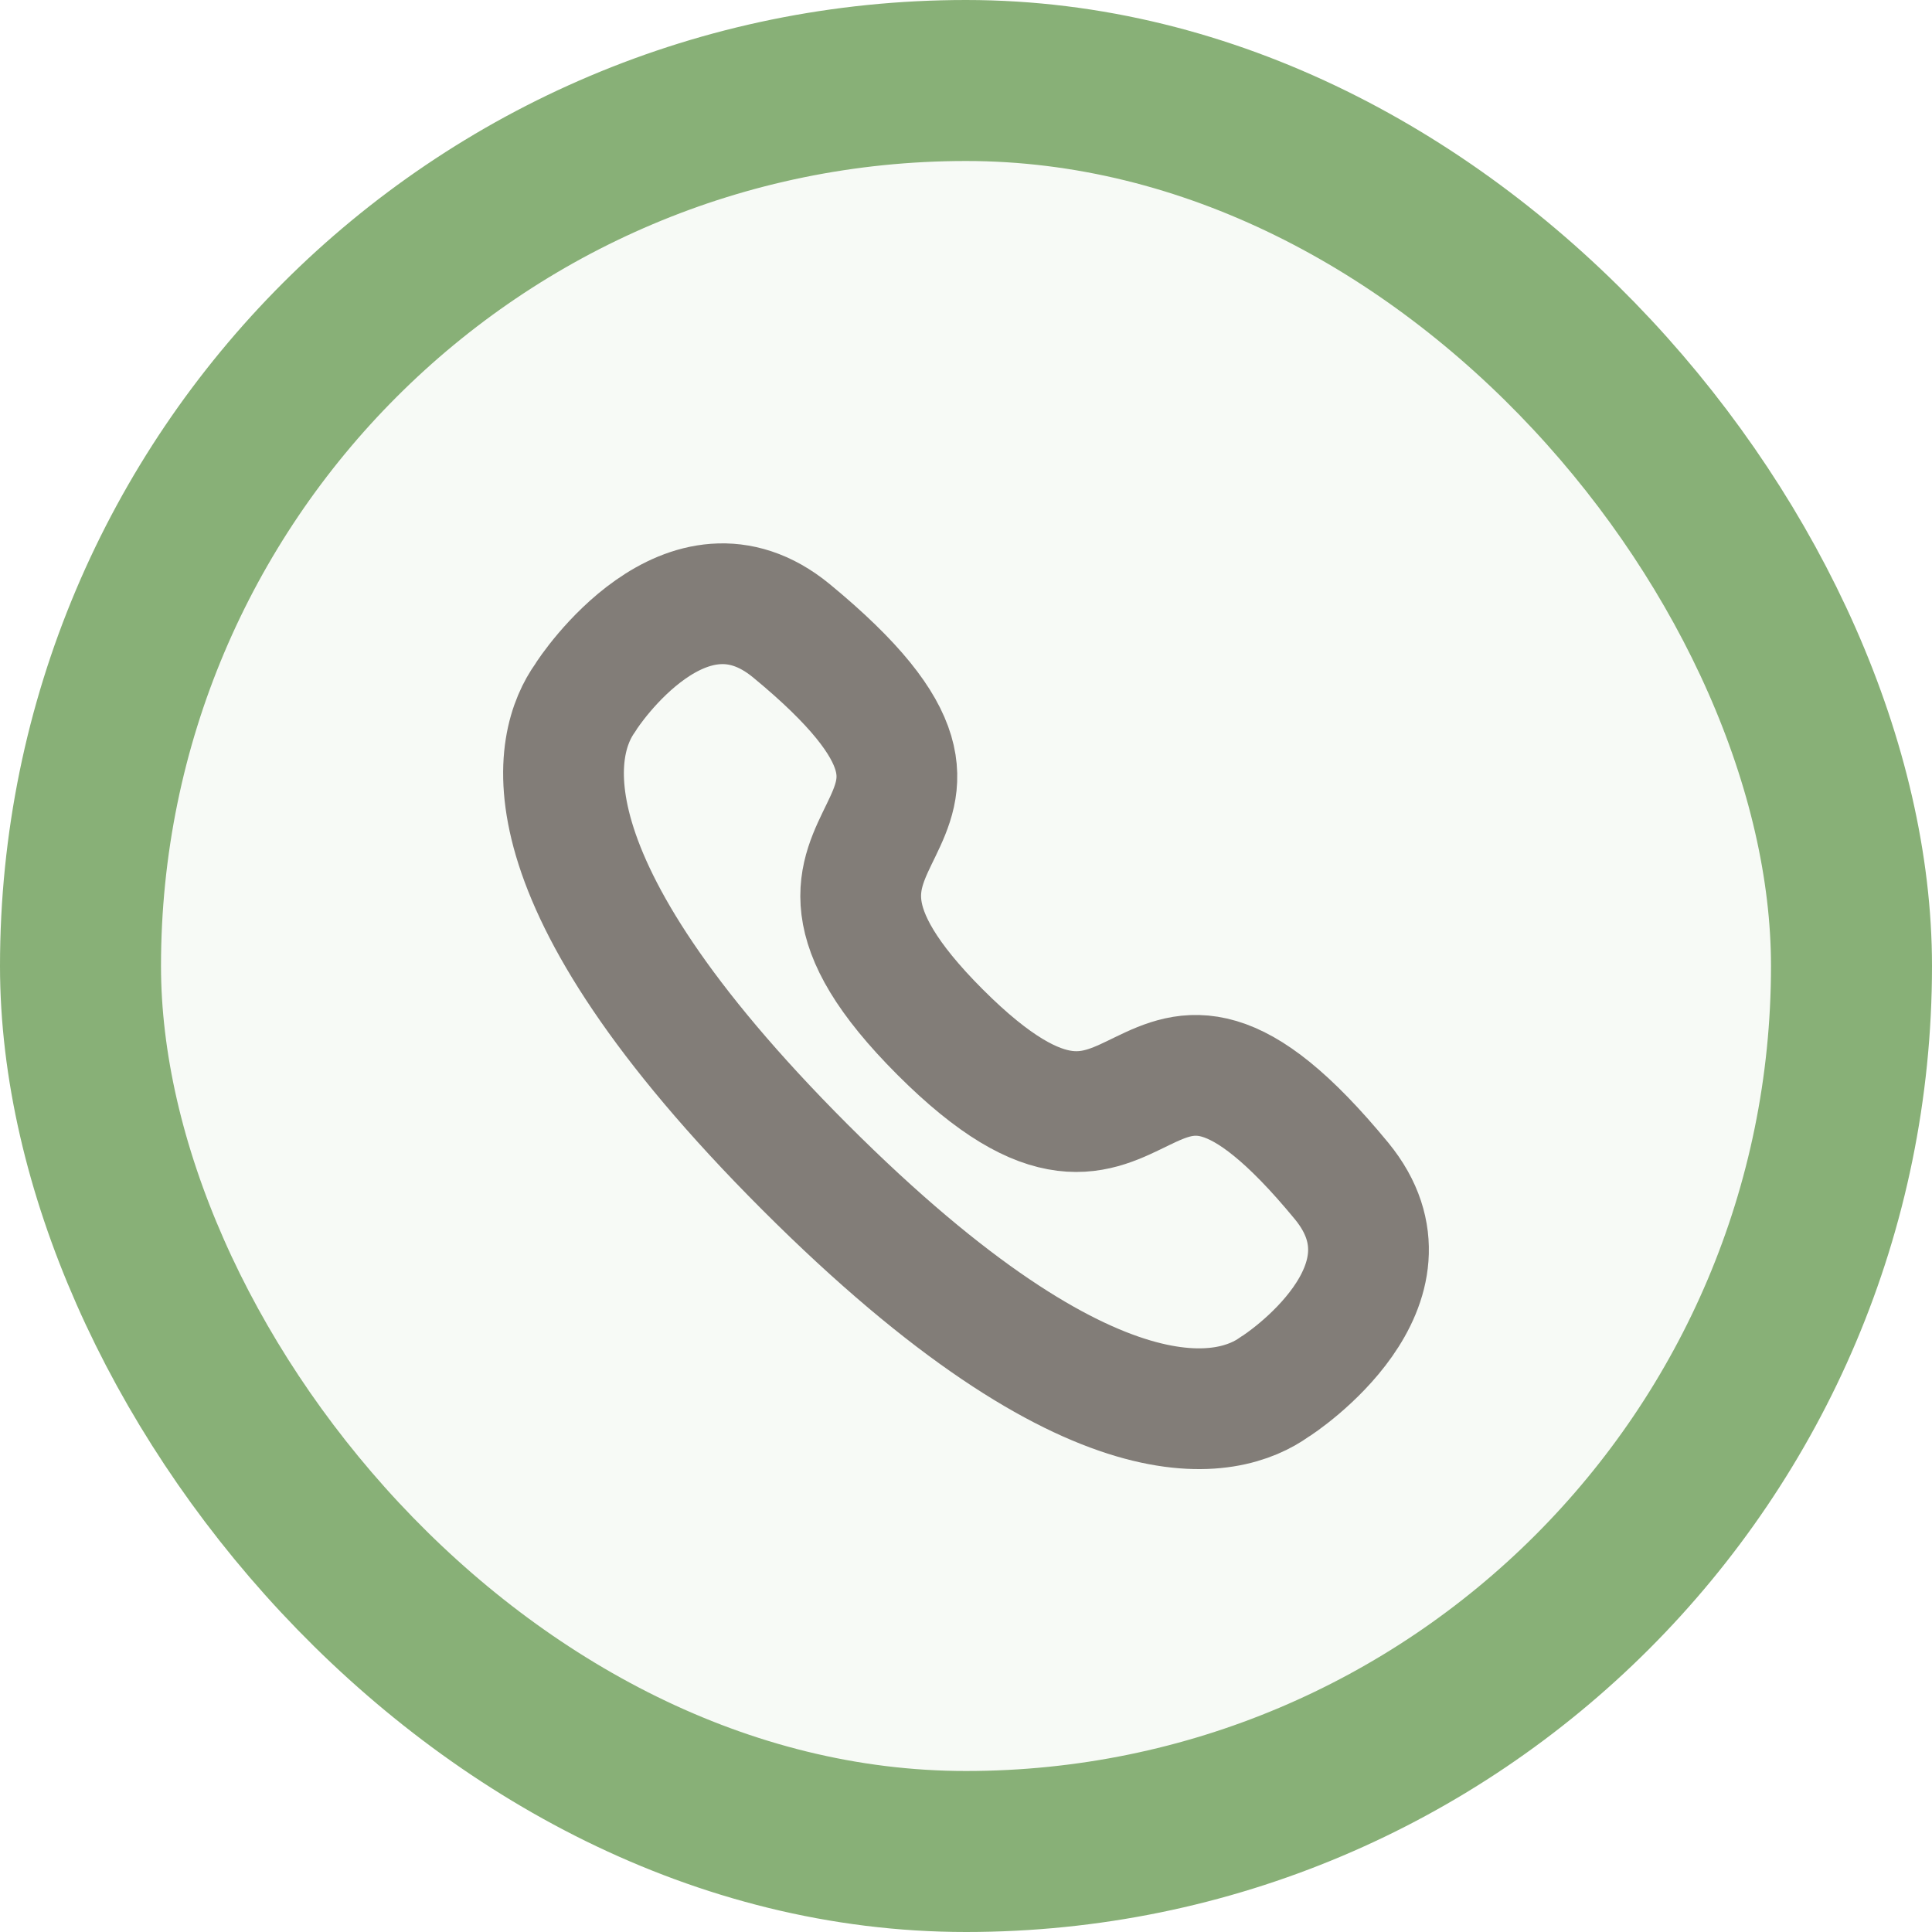 <svg width="24" height="24" viewBox="0 0 24 24" fill="none" xmlns="http://www.w3.org/2000/svg">
<rect x="1" y="1" width="22" height="22" rx="11" fill="#88B077" fill-opacity="0.07"/>
<path fill-rule="evenodd" clip-rule="evenodd" d="M10 14.499C6.37 10.868 6.886 9.206 7.269 8.67C7.318 8.583 8.53 6.769 9.829 7.834C13.053 10.489 8.971 10.114 11.679 12.822C14.387 15.529 14.011 11.447 16.666 14.671C17.731 15.97 15.916 17.182 15.83 17.231C15.295 17.614 13.631 18.13 10 14.499Z" stroke="#827D78" stroke-width="1.5" stroke-linecap="round" stroke-linejoin="round"/>
<rect x="1" y="1" width="22" height="22" rx="11" stroke="#88B077" stroke-width="2"/>
</svg>
